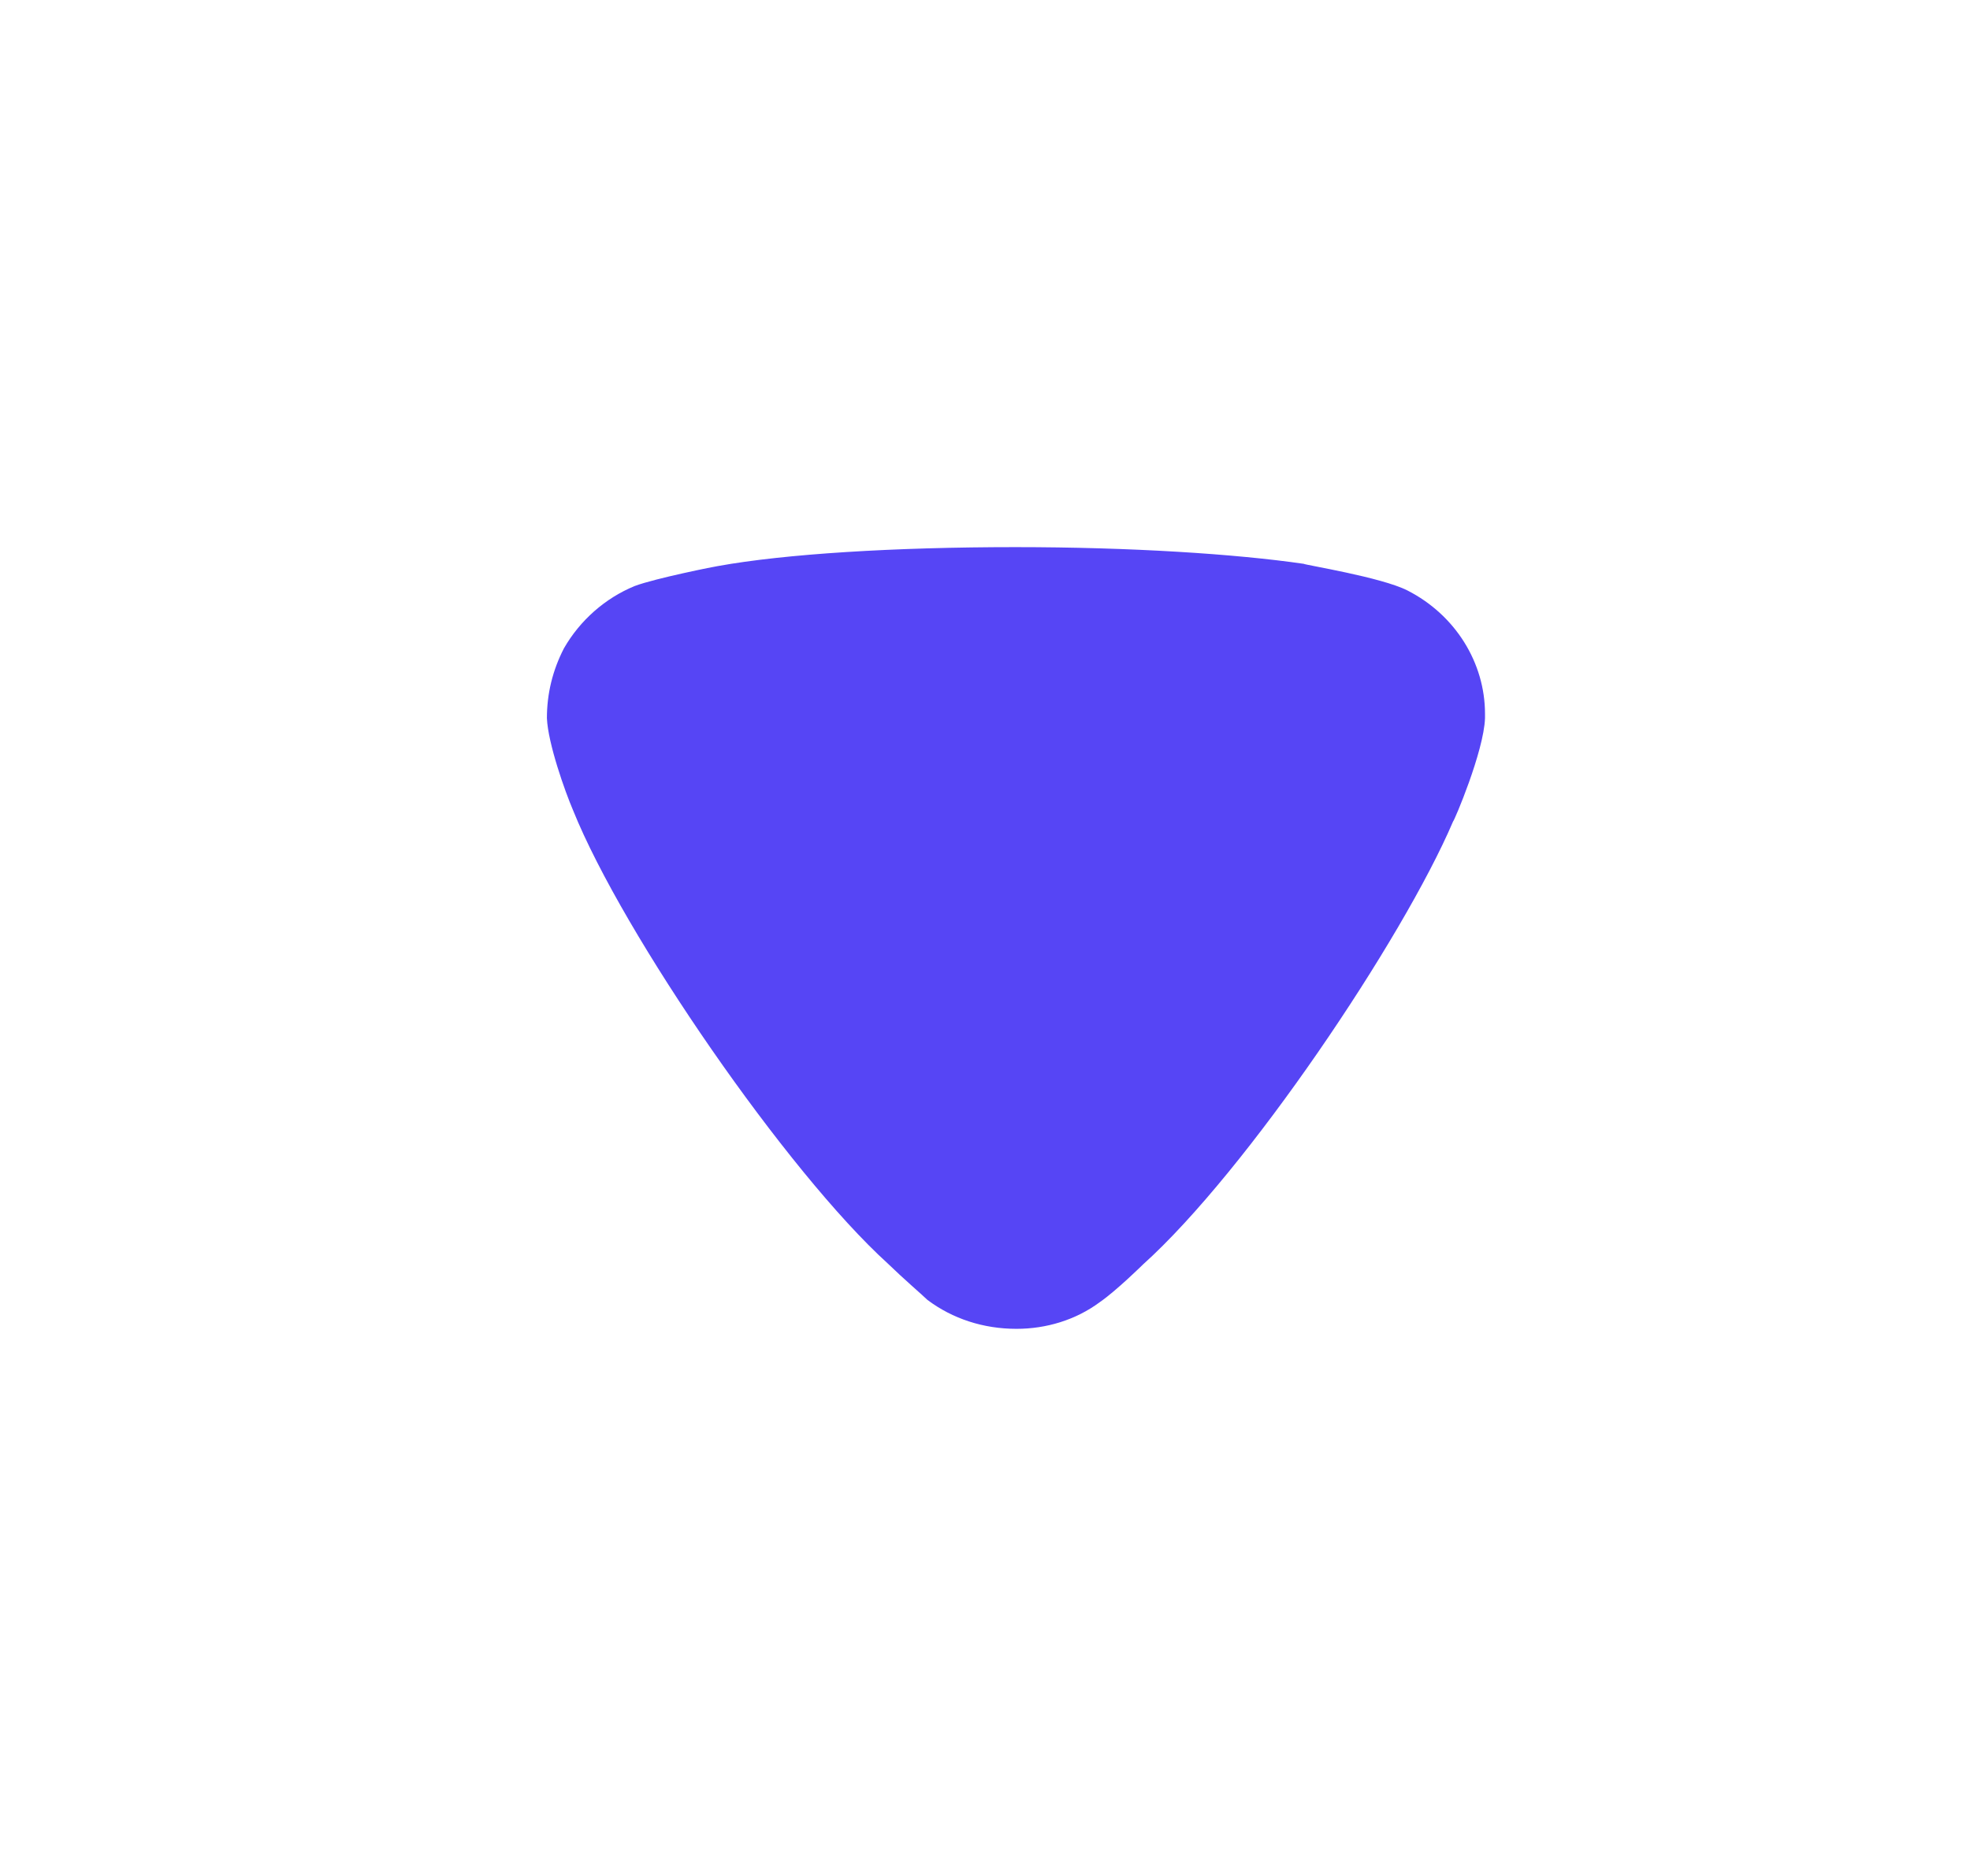<svg width="21" height="20" viewBox="0 0 21 20" fill="none" xmlns="http://www.w3.org/2000/svg">
<path d="M9.887 13.859C9.839 13.812 9.632 13.634 9.462 13.469C8.393 12.498 6.643 9.965 6.109 8.639C6.023 8.438 5.842 7.929 5.83 7.657C5.83 7.397 5.89 7.147 6.012 6.911C6.182 6.615 6.449 6.378 6.765 6.248C6.985 6.165 7.64 6.035 7.652 6.035C8.369 5.905 9.535 5.833 10.823 5.833C12.051 5.833 13.169 5.905 13.898 6.011C13.909 6.023 14.724 6.153 15.003 6.295C15.513 6.555 15.83 7.065 15.83 7.61V7.657C15.818 8.011 15.5 8.757 15.49 8.757C14.954 10.012 13.29 12.487 12.184 13.481C12.184 13.481 11.9 13.761 11.723 13.883C11.467 14.073 11.152 14.167 10.836 14.167C10.483 14.167 10.155 14.06 9.887 13.859Z" fill="#5645F5"/>
</svg>
